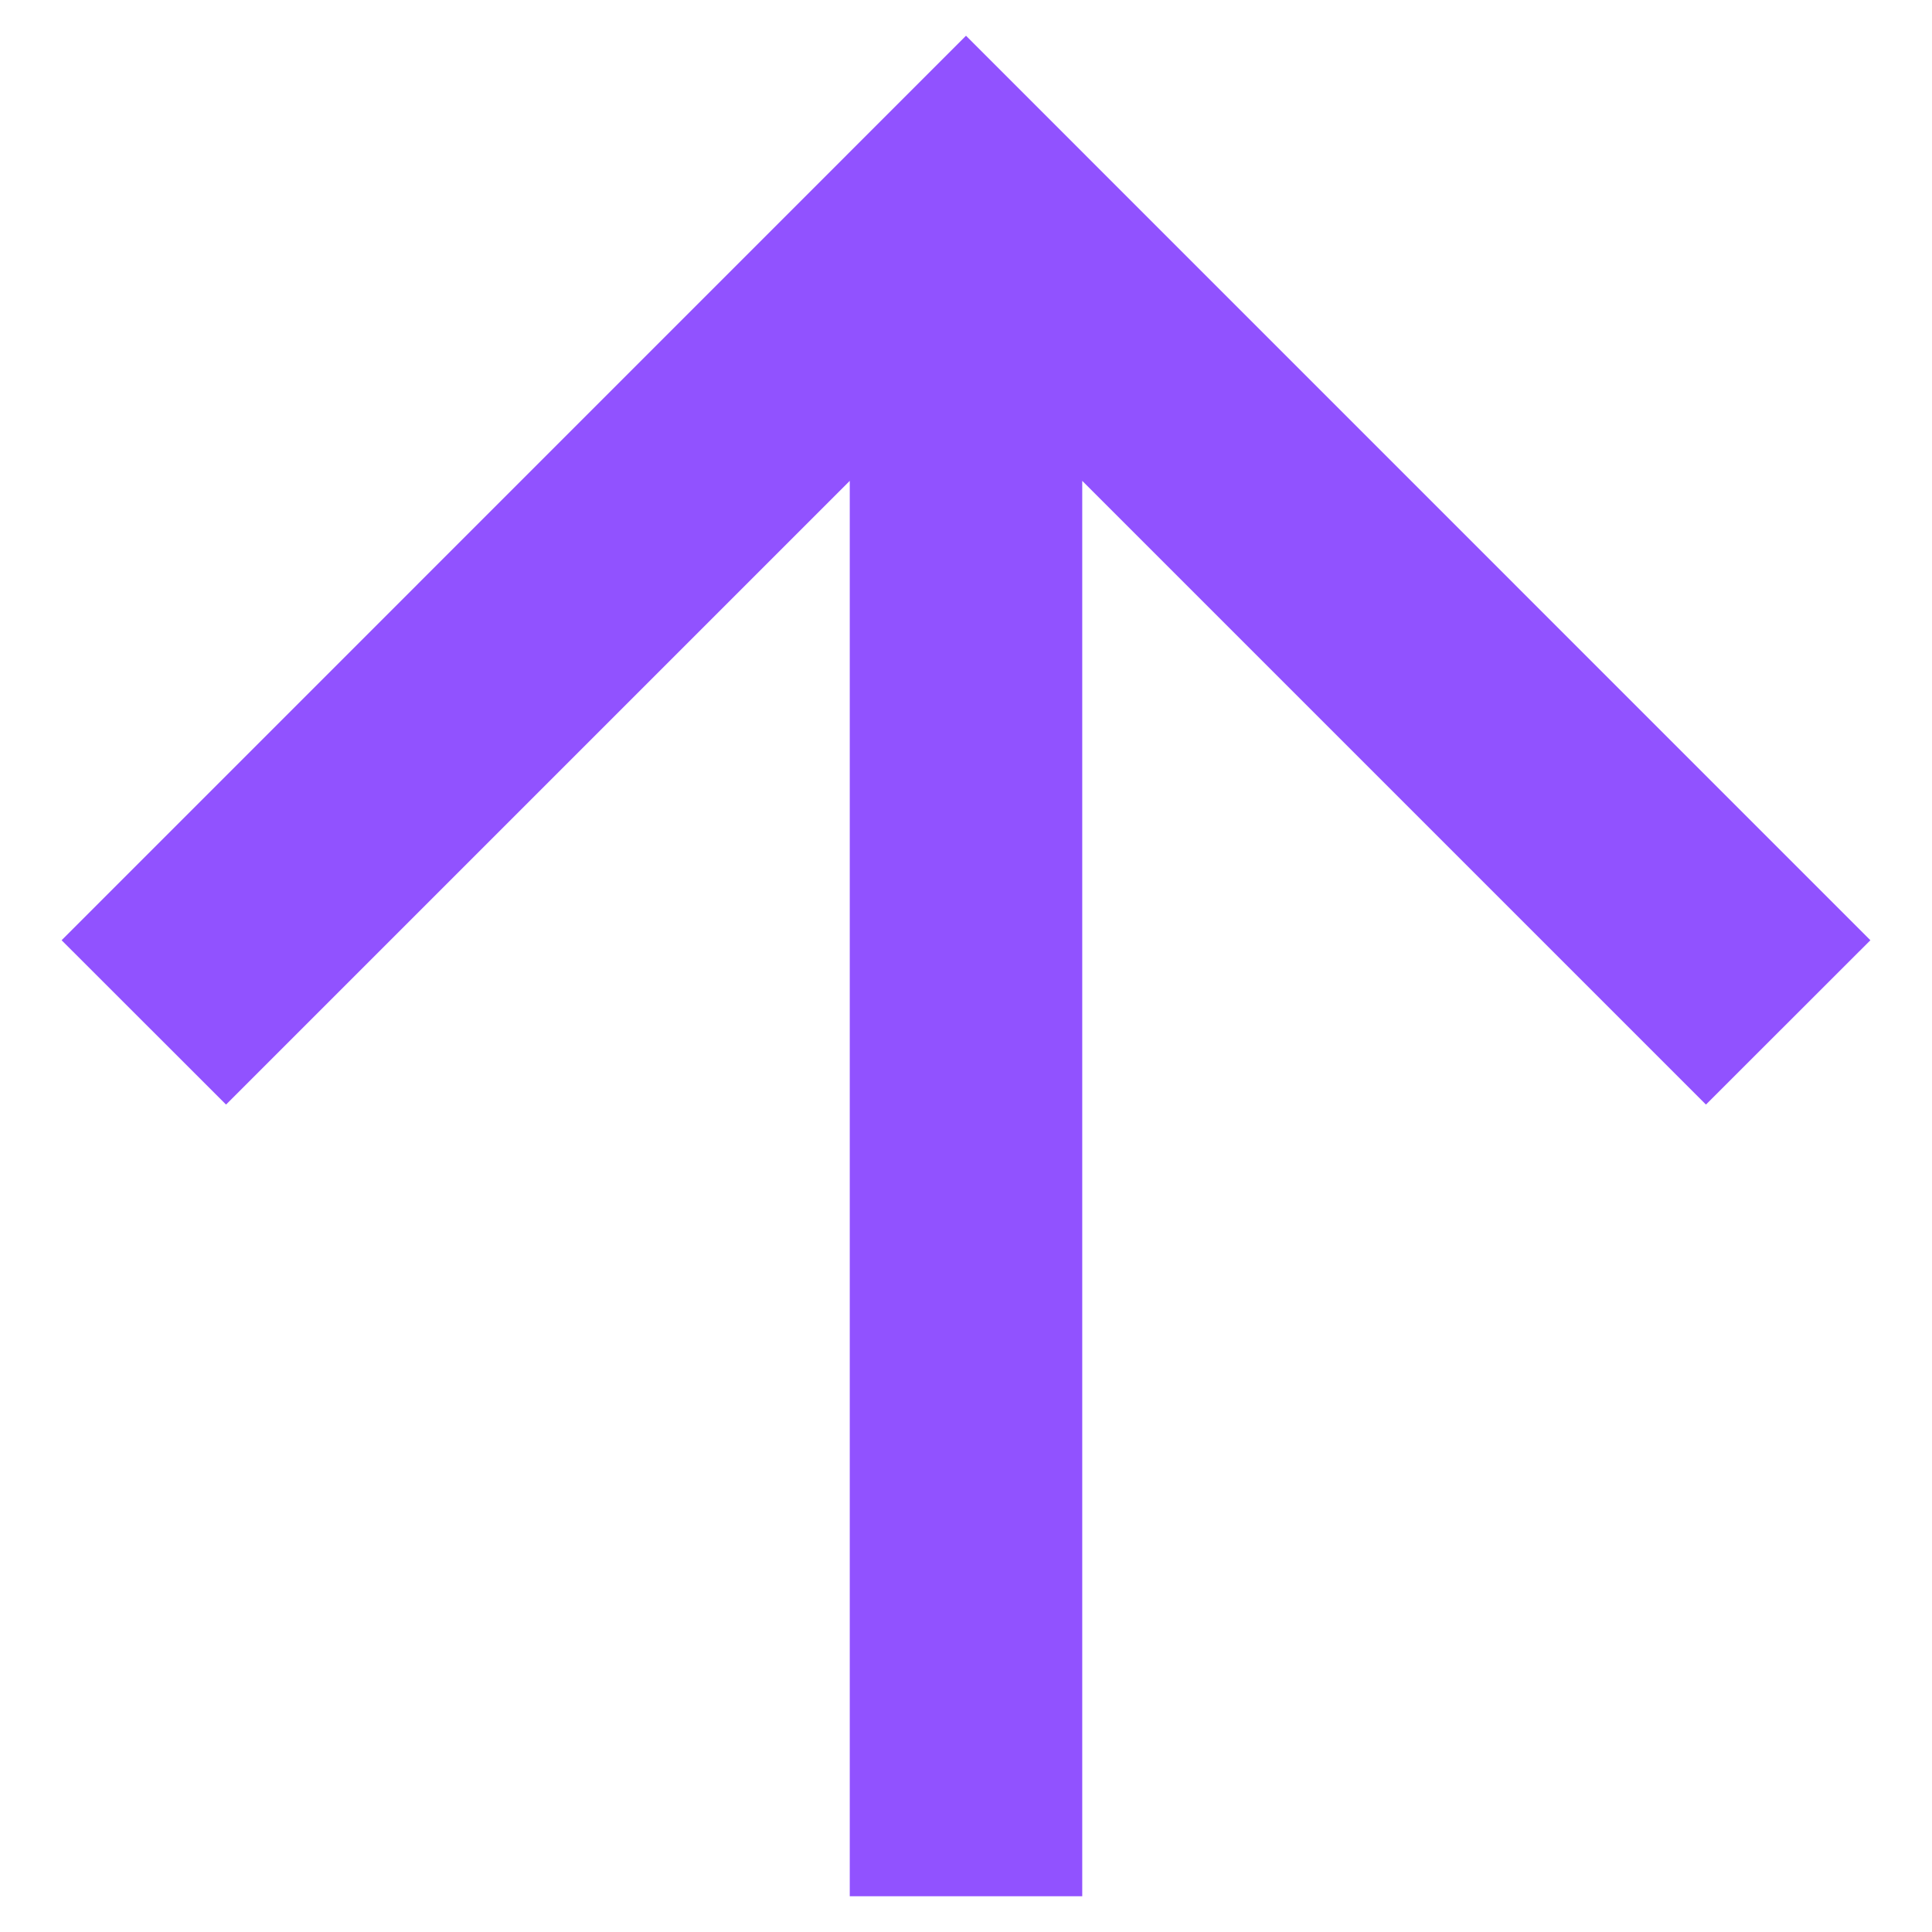 <svg width="18" height="18" viewBox="0 0 18 18" fill="none" xmlns="http://www.w3.org/2000/svg">
<path d="M10.083 4.48V17.667H7.917V4.48L2.106 10.291L0.574 8.76L9 0.333L17.426 8.76L15.894 10.291L10.083 4.48Z" fill="#9152FF"/>
</svg>
